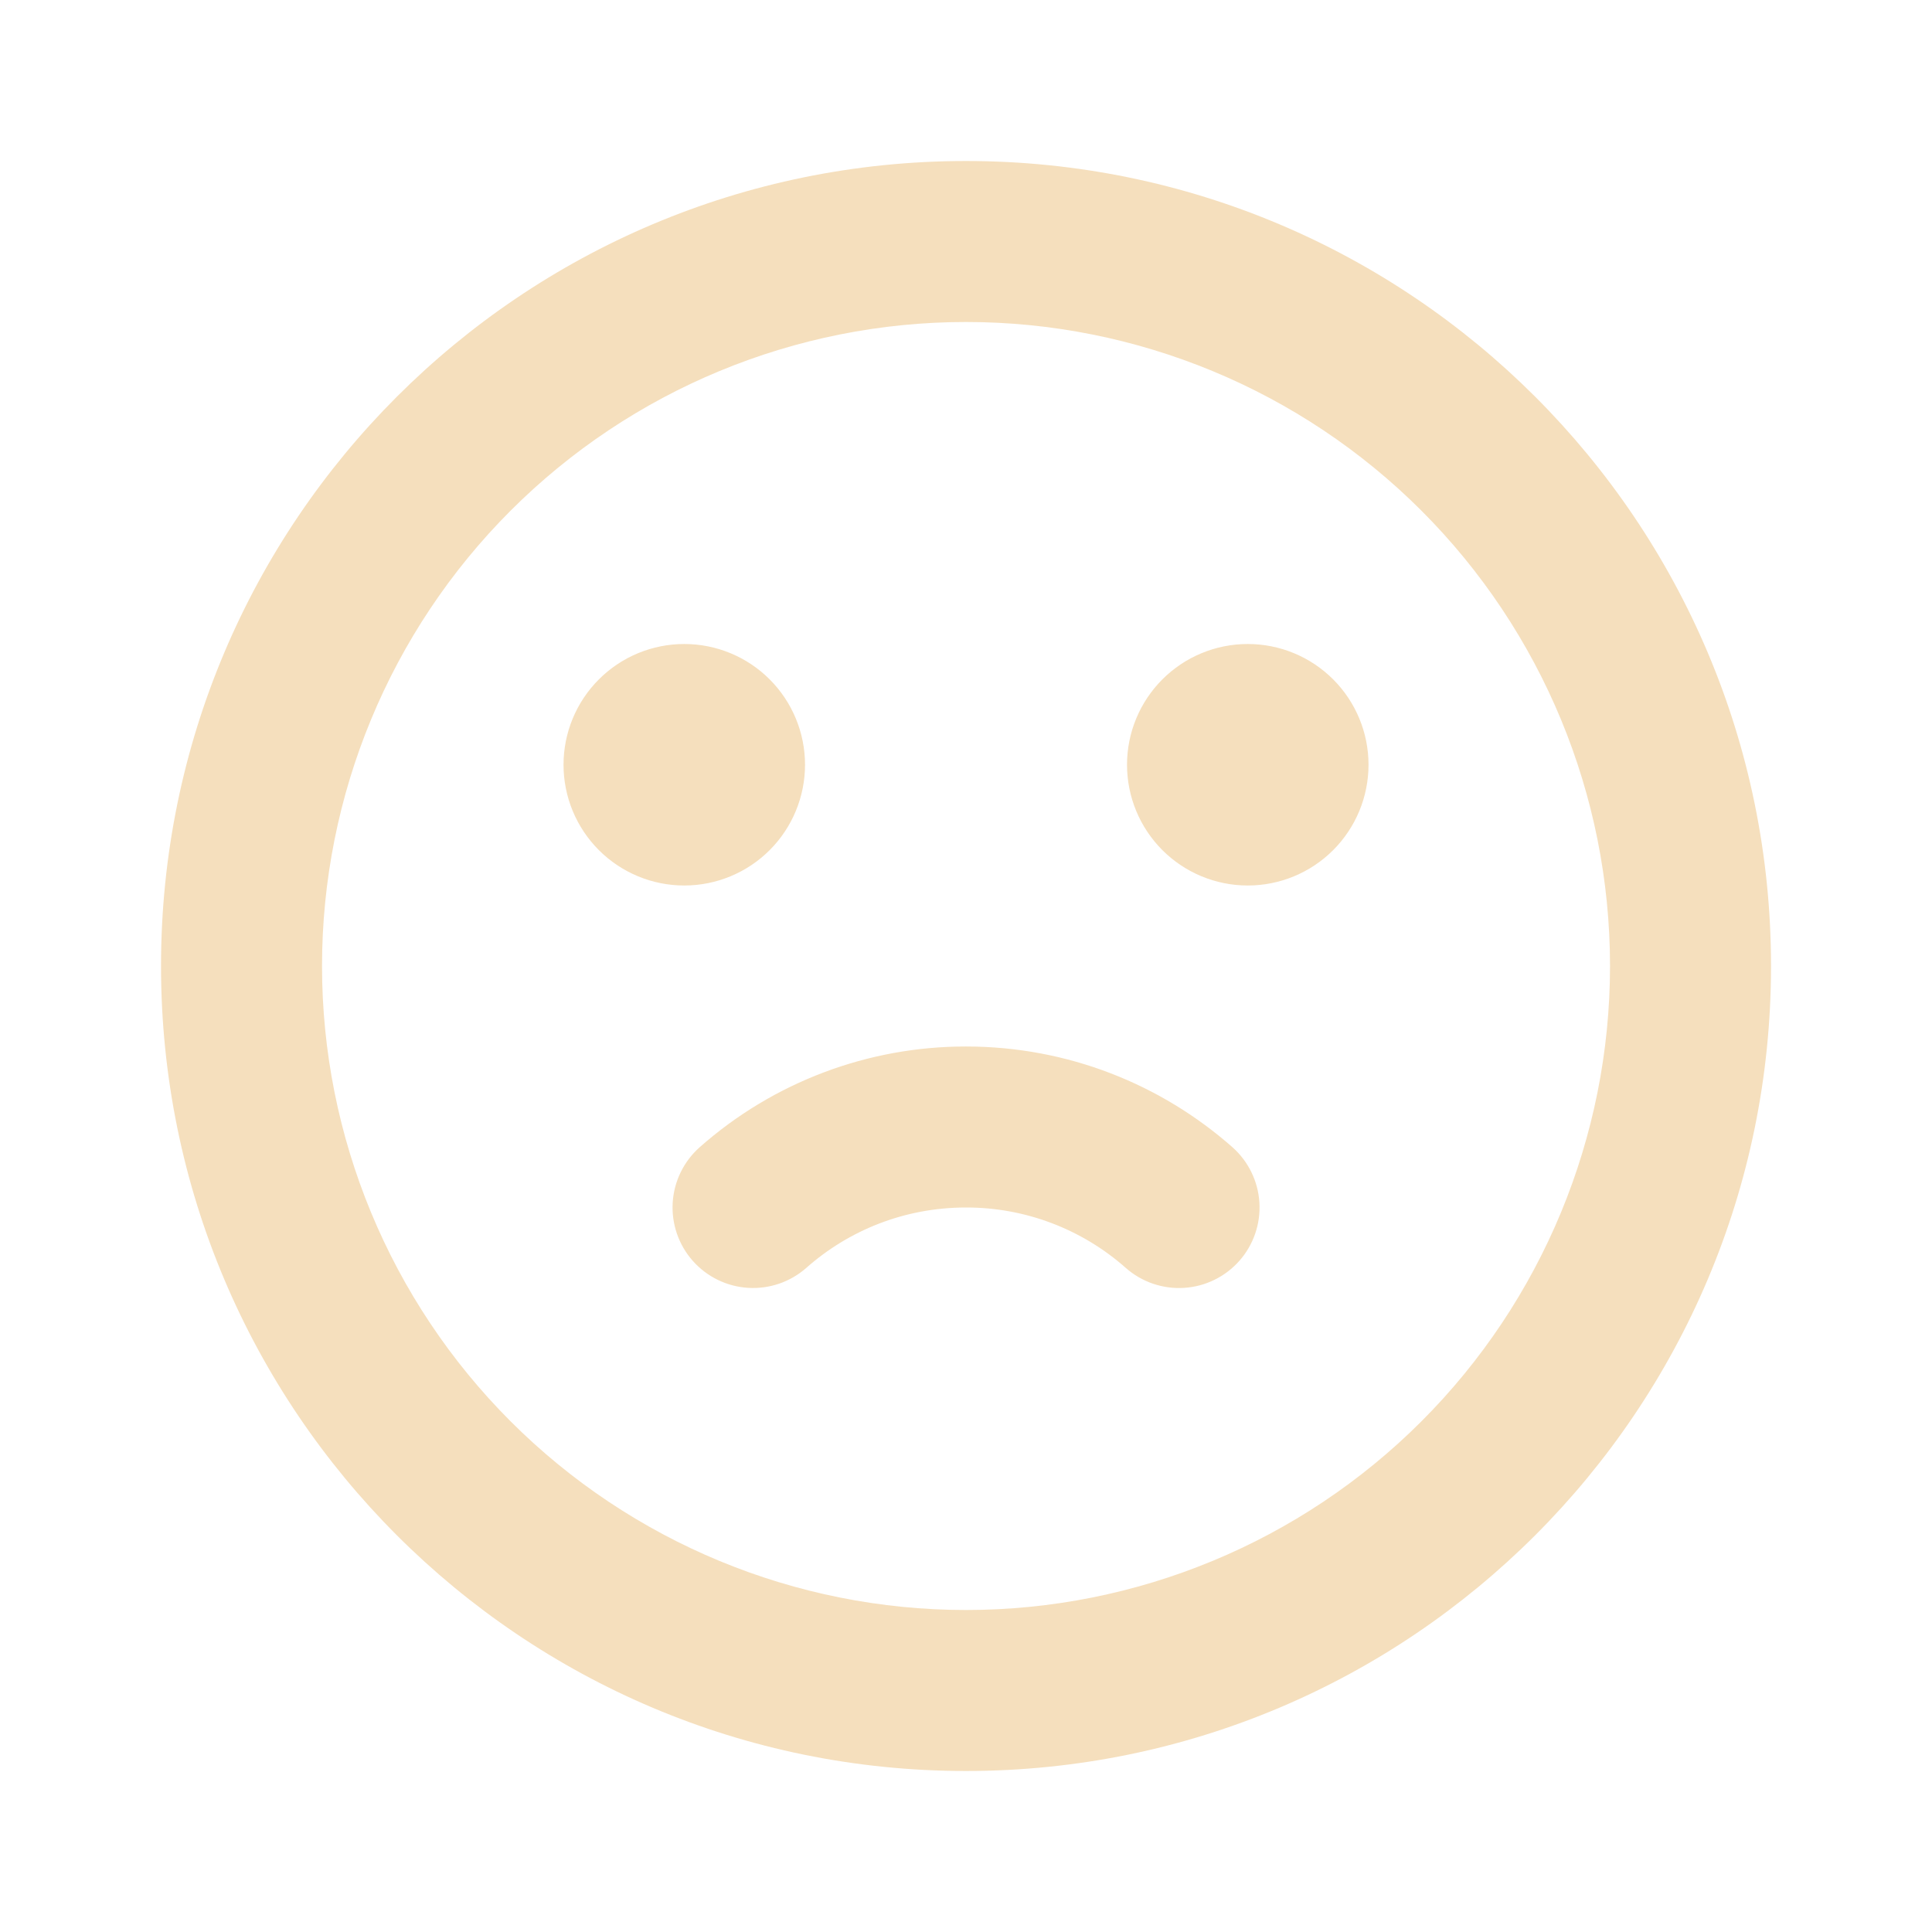 <svg width="131" height="131" viewBox="0 0 131 131" fill="none" xmlns="http://www.w3.org/2000/svg">
<g id="mingcute:sad-line" clip-path="url(#clip0_105_1149)">
<g id="Group">
<path id="Vector" fill-rule="evenodd" clip-rule="evenodd" d="M65.501 10.917C95.648 10.917 120.085 35.354 120.085 65.5C120.085 95.646 95.648 120.083 65.501 120.083C35.355 120.083 10.918 95.646 10.918 65.5C10.918 35.354 35.355 10.917 65.501 10.917ZM65.501 21.833C53.92 21.833 42.813 26.434 34.624 34.623C26.435 42.812 21.835 53.919 21.835 65.5C21.835 77.081 26.435 88.188 34.624 96.377C42.813 104.566 53.92 109.167 65.501 109.167C77.082 109.167 88.189 104.566 96.378 96.377C104.567 88.188 109.168 77.081 109.168 65.5C109.168 53.919 104.567 42.812 96.378 34.623C88.189 26.434 77.082 21.833 65.501 21.833ZM65.501 70.958C72.417 70.958 78.749 73.54 83.558 77.781C84.643 78.74 85.304 80.09 85.394 81.535C85.484 82.981 84.996 84.403 84.038 85.488C83.079 86.574 81.729 87.235 80.284 87.325C78.838 87.415 77.416 86.927 76.331 85.969C73.344 83.324 69.49 81.868 65.501 81.875C61.347 81.875 57.559 83.414 54.672 85.969C54.134 86.443 53.509 86.806 52.831 87.039C52.152 87.271 51.435 87.368 50.72 87.323C50.004 87.278 49.305 87.093 48.661 86.777C48.017 86.462 47.442 86.023 46.968 85.486C46.493 84.948 46.13 84.322 45.897 83.644C45.665 82.966 45.569 82.249 45.613 81.533C45.658 80.818 45.844 80.118 46.159 79.475C46.474 78.831 46.913 78.255 47.451 77.781C52.432 73.378 58.853 70.951 65.501 70.958ZM46.397 43.667C48.569 43.667 50.651 44.529 52.187 46.065C53.722 47.6 54.585 49.683 54.585 51.854C54.585 54.026 53.722 56.108 52.187 57.644C50.651 59.179 48.569 60.042 46.397 60.042C44.226 60.042 42.143 59.179 40.608 57.644C39.072 56.108 38.21 54.026 38.21 51.854C38.21 49.683 39.072 47.6 40.608 46.065C42.143 44.529 44.226 43.667 46.397 43.667ZM84.606 43.667C86.777 43.667 88.859 44.529 90.395 46.065C91.93 47.6 92.793 49.683 92.793 51.854C92.793 54.026 91.93 56.108 90.395 57.644C88.859 59.179 86.777 60.042 84.606 60.042C82.434 60.042 80.352 59.179 78.816 57.644C77.281 56.108 76.418 54.026 76.418 51.854C76.418 49.683 77.281 47.6 78.816 46.065C80.352 44.529 82.434 43.667 84.606 43.667Z" fill="#F5DFBD"/>
</g>
</g>
<defs>
<clipPath id="clip0_105_1149">
<rect width="131" height="131" fill="white"/>
</clipPath>
</defs>
</svg>
